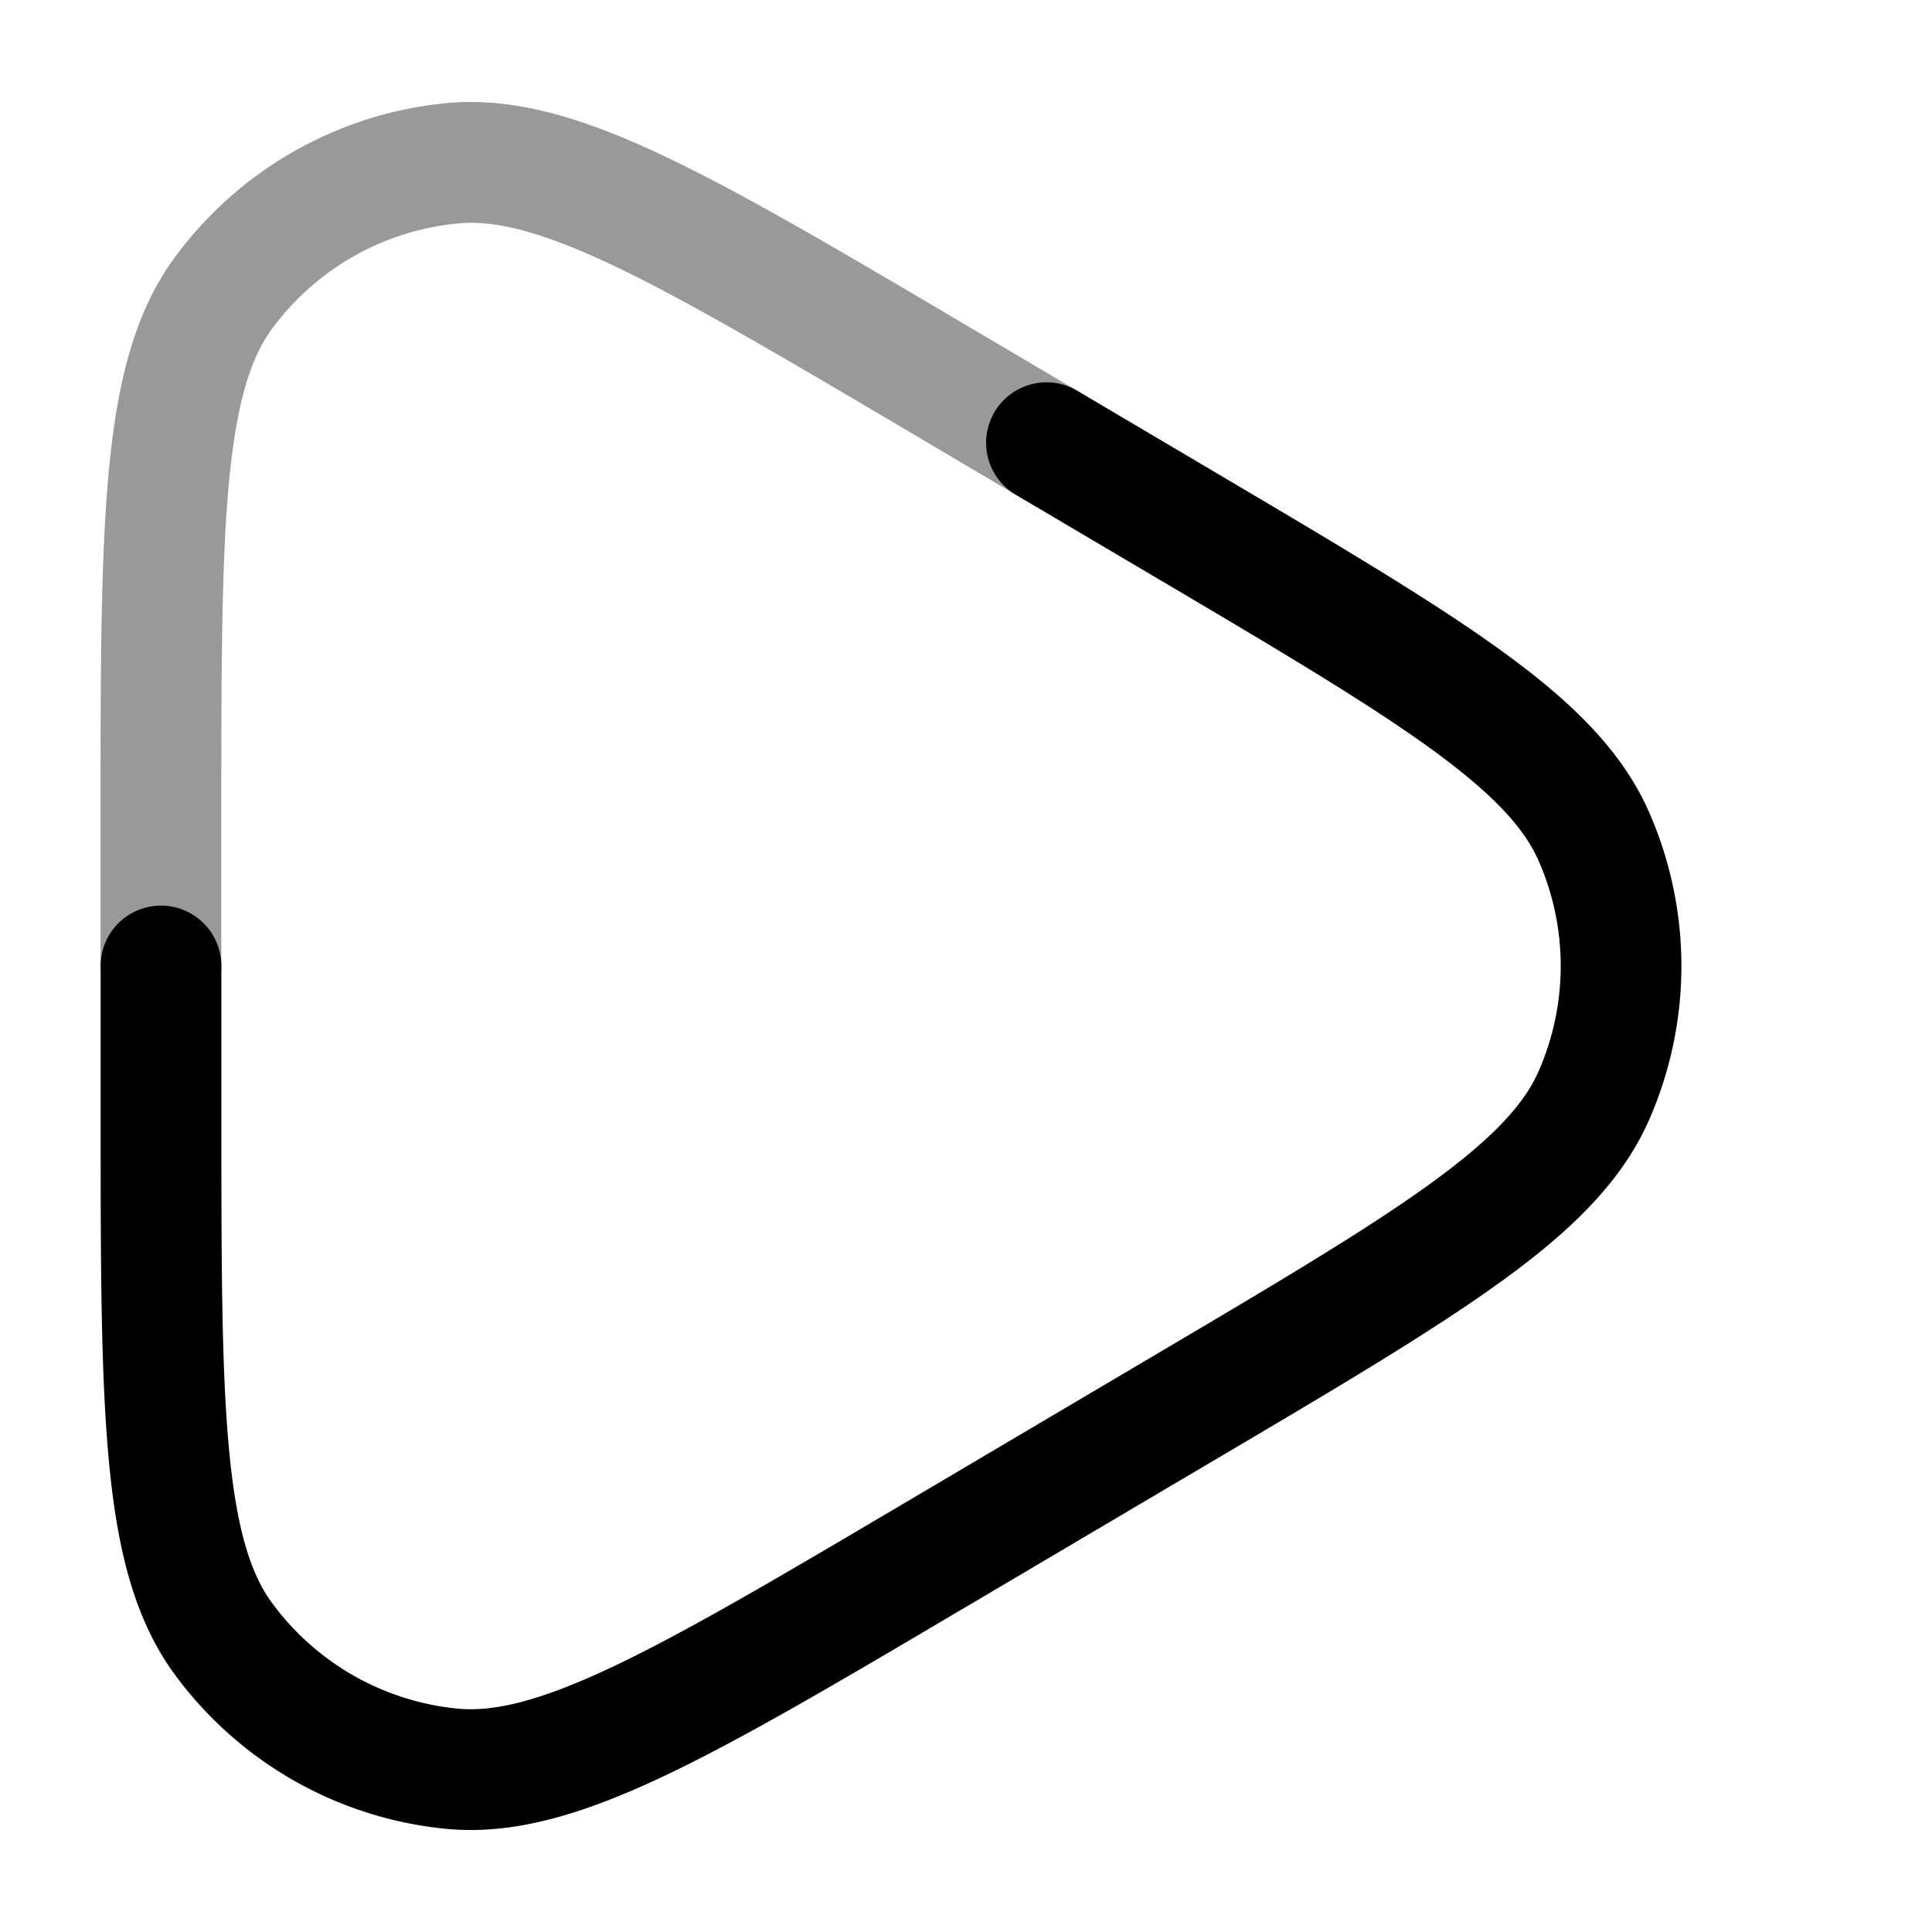 <svg xmlns="http://www.w3.org/2000/svg" width="24" height="24" fill="currentColor" viewBox="0 0 24 24">
  <path fill-rule="evenodd" d="M12.002 4.04l.035.02 1.345.794a.75.75 0 11-.764 1.292l-1.344-.795C9.68 4.41 8.528 3.73 7.614 3.296c-.92-.435-1.488-.564-1.93-.52A3.25 3.25 0 003.375 4.09c-.262.36-.44.915-.533 1.927-.092 1.008-.093 2.345-.093 4.198V12a.75.75 0 11-1.5 0v-1.824c0-1.804 0-3.21.1-4.295.1-1.088.307-1.98.816-2.675a4.75 4.75 0 013.37-1.924c.858-.084 1.731.19 2.72.659.984.466 2.194 1.181 3.746 2.098z" opacity=".4"/>
  <path fill-rule="evenodd" d="M12.354 5.119a.75.75 0 011.028-.265l1.675.99.035.021c1.505.89 2.68 1.584 3.54 2.205.865.623 1.511 1.24 1.852 2.016a4.75 4.75 0 010 3.829c-.34.774-.987 1.392-1.852 2.016-.86.62-2.035 1.315-3.54 2.204l-.035.02-3.02 1.785-.035.02c-1.552.918-2.762 1.633-3.747 2.1-.988.467-1.86.742-2.718.658a4.75 4.75 0 01-3.371-1.924c-.509-.695-.717-1.587-.816-2.675-.1-1.085-.1-2.49-.1-4.294V12a.75.75 0 011.5 0v1.784c0 1.853 0 3.19.093 4.198.093 1.012.27 1.567.534 1.927a3.25 3.25 0 002.306 1.316c.443.043 1.011-.086 1.93-.521.915-.433 2.067-1.113 3.661-2.055l3.02-1.785c1.547-.914 2.663-1.574 3.46-2.15.8-.577 1.18-1.002 1.358-1.404a3.25 3.25 0 000-2.62c-.178-.402-.558-.827-1.358-1.404-.797-.576-1.913-1.236-3.46-2.15l-1.676-.99a.75.75 0 01-.264-1.027z"/>
</svg>
